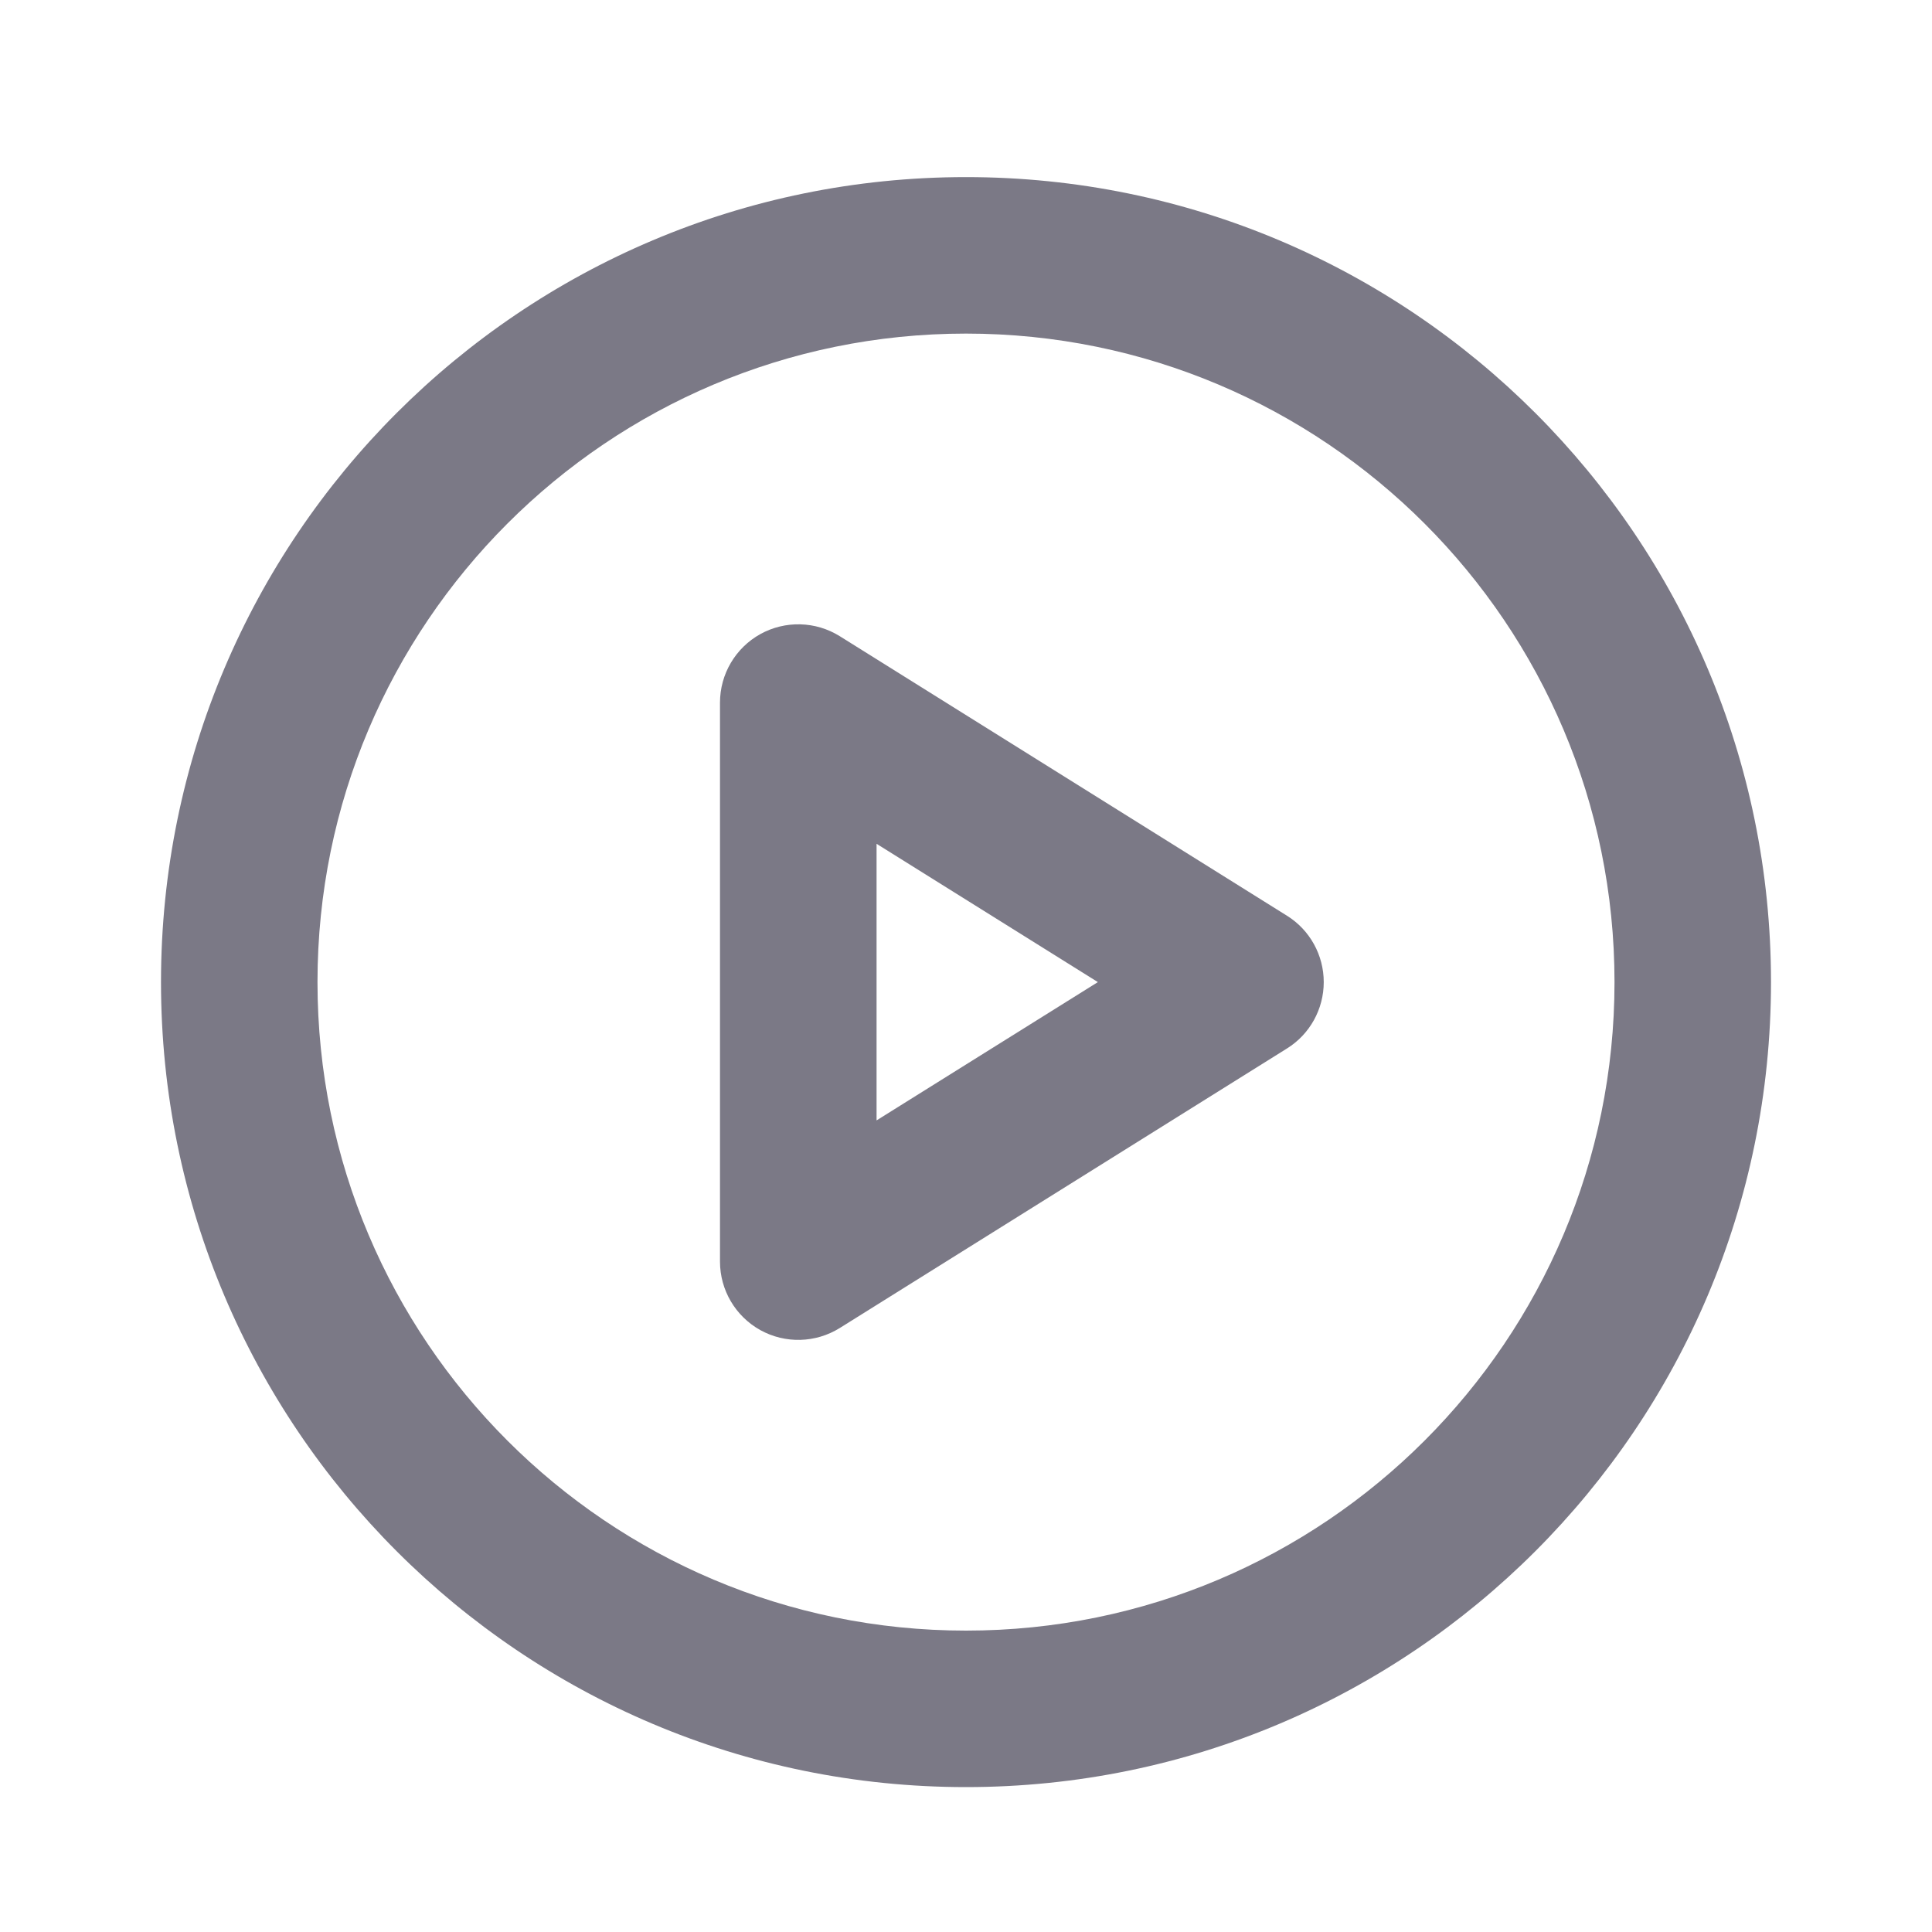 <svg width="24" height="24" viewBox="0 0 24 24" fill="none" xmlns="http://www.w3.org/2000/svg">
<path fill-rule="evenodd" clip-rule="evenodd" d="M12 4.144C7.551 4.144 3.944 7.751 3.944 12.2C3.944 16.649 7.551 20.256 12 20.256C16.449 20.256 20.056 16.649 20.056 12.2C20.056 7.751 16.449 4.144 12 4.144ZM2 12.2C2 6.677 6.477 2.2 12 2.2C17.523 2.2 22 6.677 22 12.2C22 17.723 17.523 22.2 12 22.2C6.477 22.2 2 17.723 2 12.2Z" fill="#7B7986"/>
<path fill-rule="evenodd" clip-rule="evenodd" d="M9.445 7.877C9.754 7.706 10.132 7.716 10.432 7.903L15.988 11.376C16.272 11.553 16.444 11.865 16.444 12.2C16.444 12.535 16.272 12.847 15.988 13.024L10.432 16.497C10.132 16.684 9.754 16.694 9.445 16.523C9.136 16.351 8.944 16.026 8.944 15.672V8.728C8.944 8.374 9.136 8.049 9.445 7.877ZM10.889 10.482V13.918L13.638 12.2L10.889 10.482Z" fill="#7B7986"/>
</svg>
